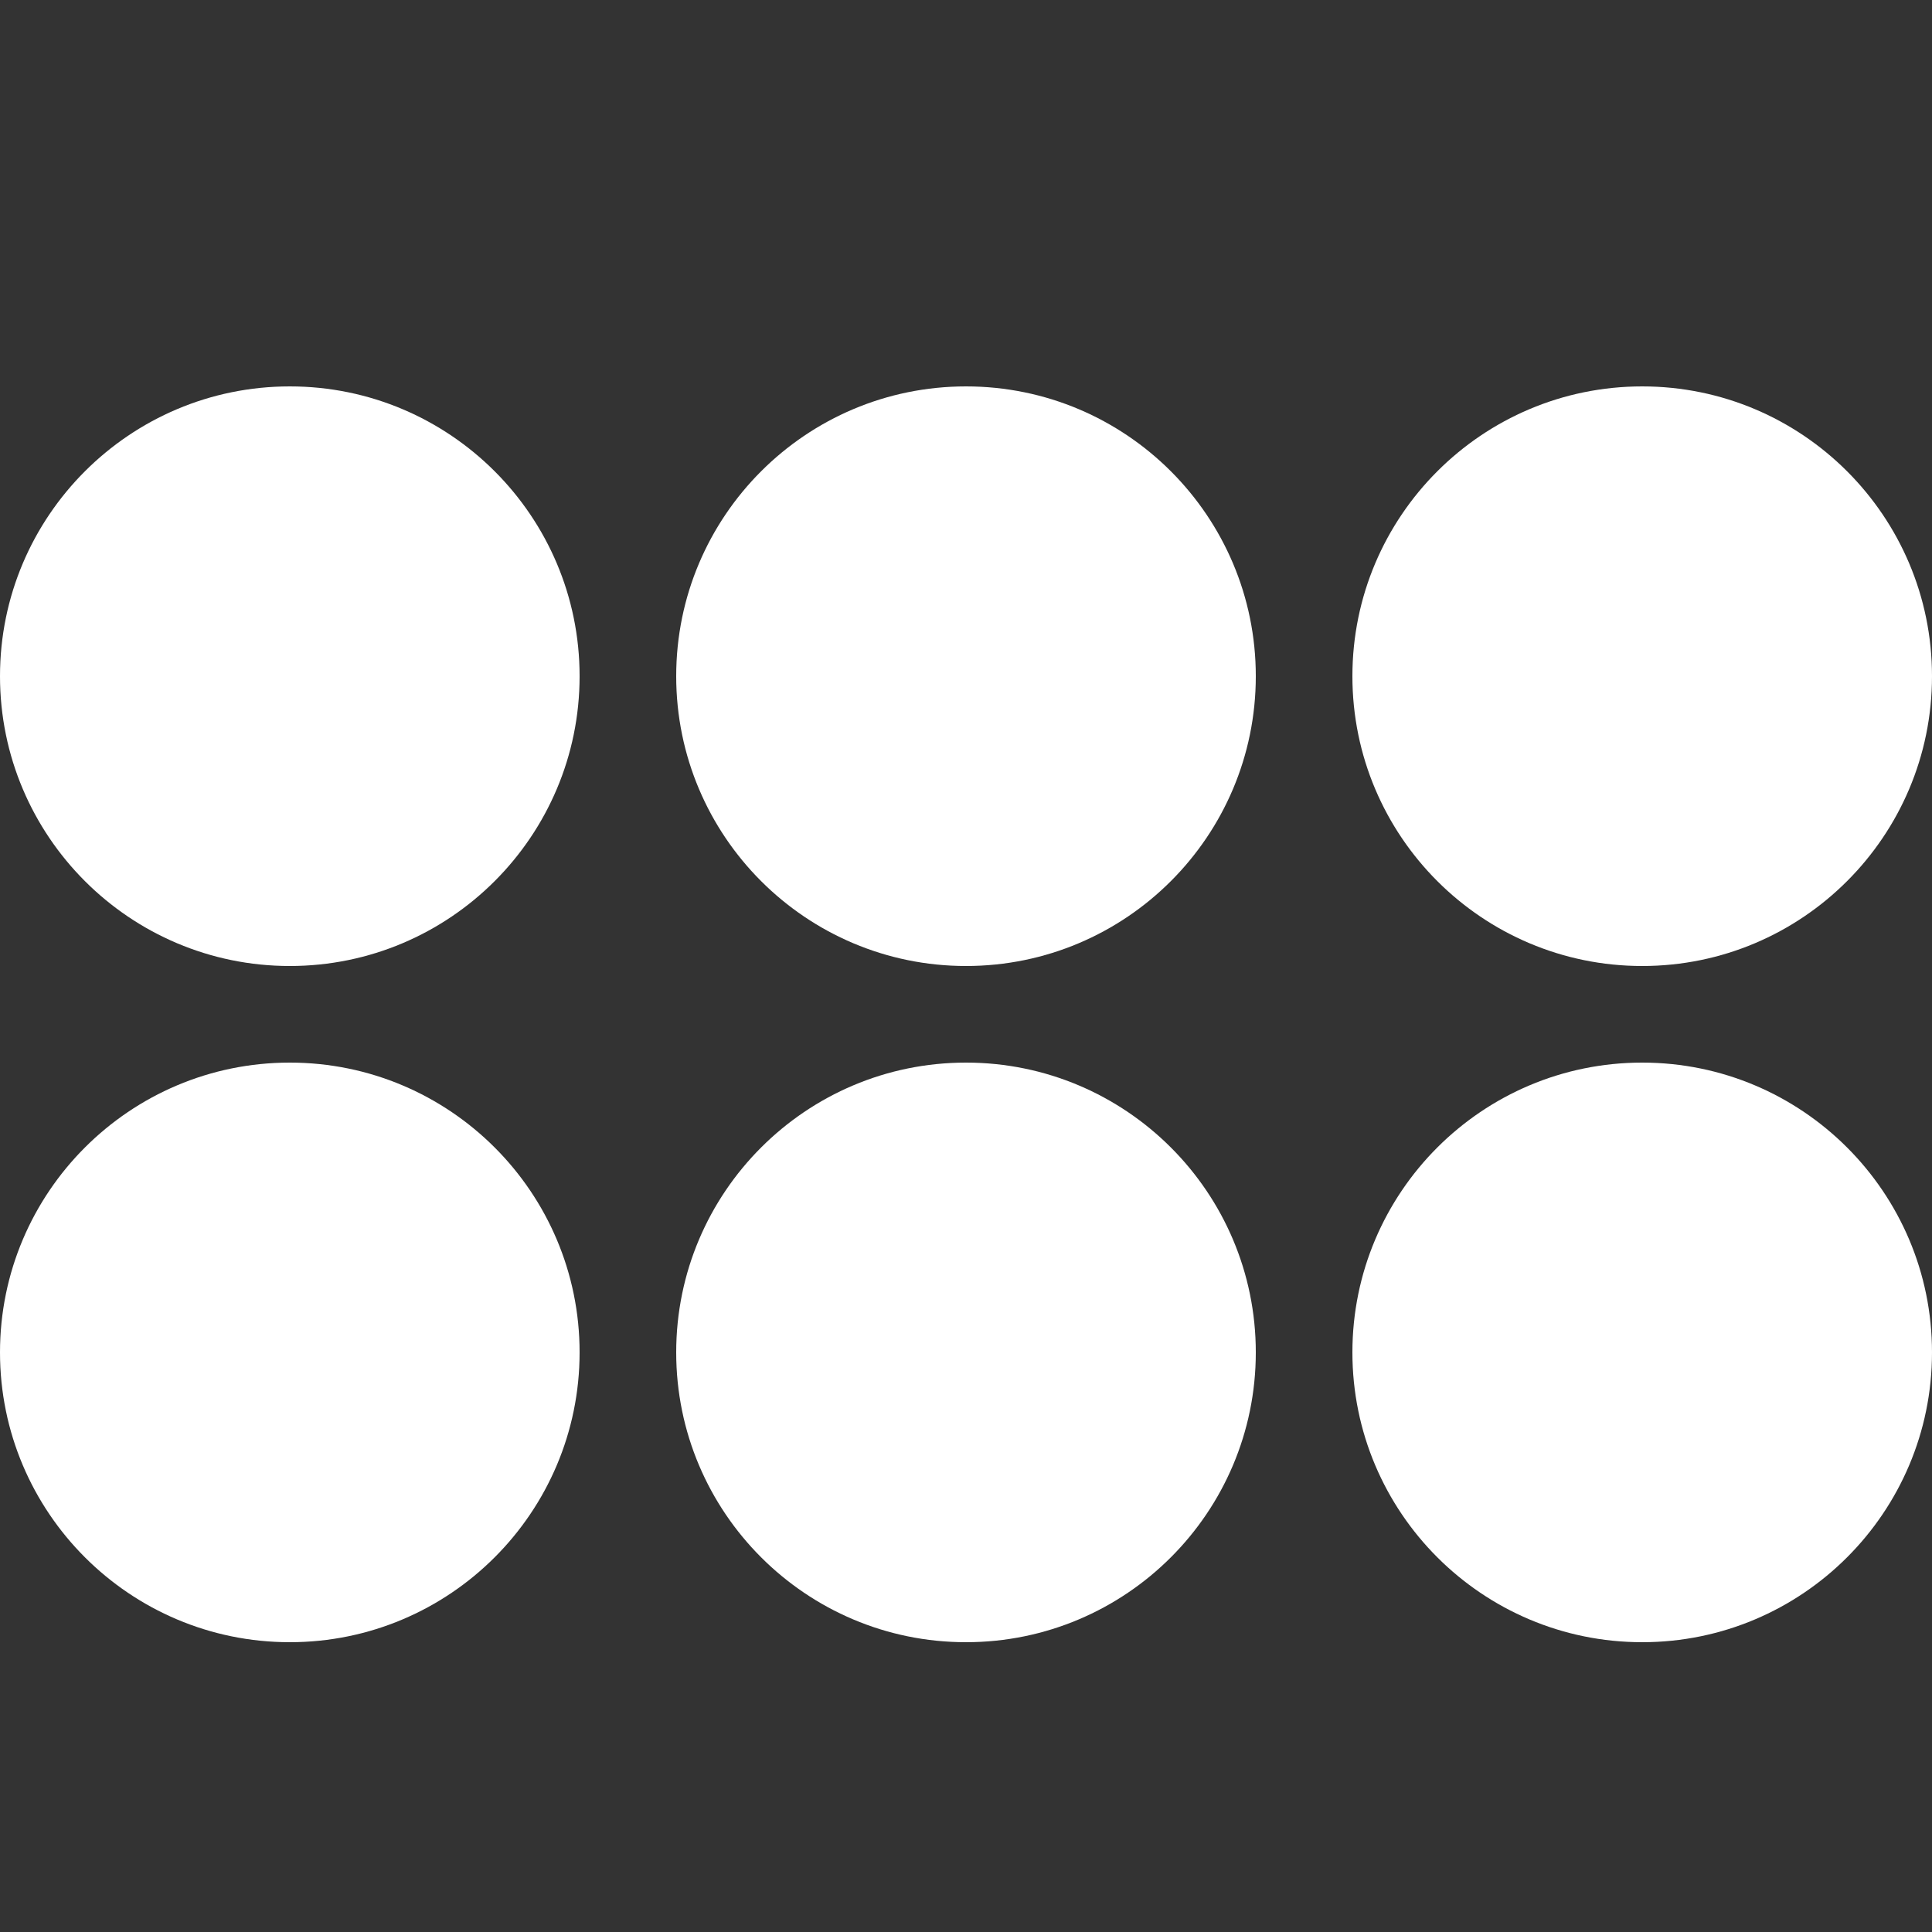 <svg xmlns="http://www.w3.org/2000/svg" width="16" height="16" viewBox="0 0 16 16">
  <rect x="0" y="0" width="16" height="16" fill="#333333" stroke="none"/>
  <path fill="#FFF" fill-rule="evenodd" d="M13.6,8.8 C14.925,8.8 16,9.875 16,11.2 C16,12.525 14.925,13.6 13.6,13.6 C12.275,13.6 11.2,12.525 11.2,11.2 C11.2,9.875 12.275,8.8 13.6,8.8 Z M8,8.8 C9.325,8.8 10.4,9.875 10.4,11.2 C10.4,12.525 9.325,13.6 8,13.6 C6.675,13.6 5.6,12.525 5.6,11.2 C5.6,9.875 6.675,8.8 8,8.8 Z M2.4,8.8 C3.725,8.8 4.8,9.875 4.8,11.2 C4.8,12.525 3.725,13.6 2.4,13.6 C1.075,13.6 0,12.525 0,11.2 C0,9.875 1.075,8.8 2.4,8.8 Z M8,3.2 C9.325,3.2 10.4,4.275 10.4,5.6 C10.4,6.925 9.325,8 8,8 C6.675,8 5.6,6.925 5.6,5.6 C5.6,4.275 6.675,3.2 8,3.2 Z M2.4,3.2 C3.725,3.2 4.8,4.275 4.8,5.6 C4.8,6.925 3.725,8 2.4,8 C1.075,8 0,6.925 0,5.6 C0,4.275 1.075,3.2 2.4,3.2 Z M13.6,3.2 C14.925,3.2 16,4.275 16,5.6 C16,6.925 14.925,8 13.6,8 C12.275,8 11.2,6.925 11.2,5.6 C11.2,4.275 12.275,3.2 13.6,3.2 Z"/>
</svg>
